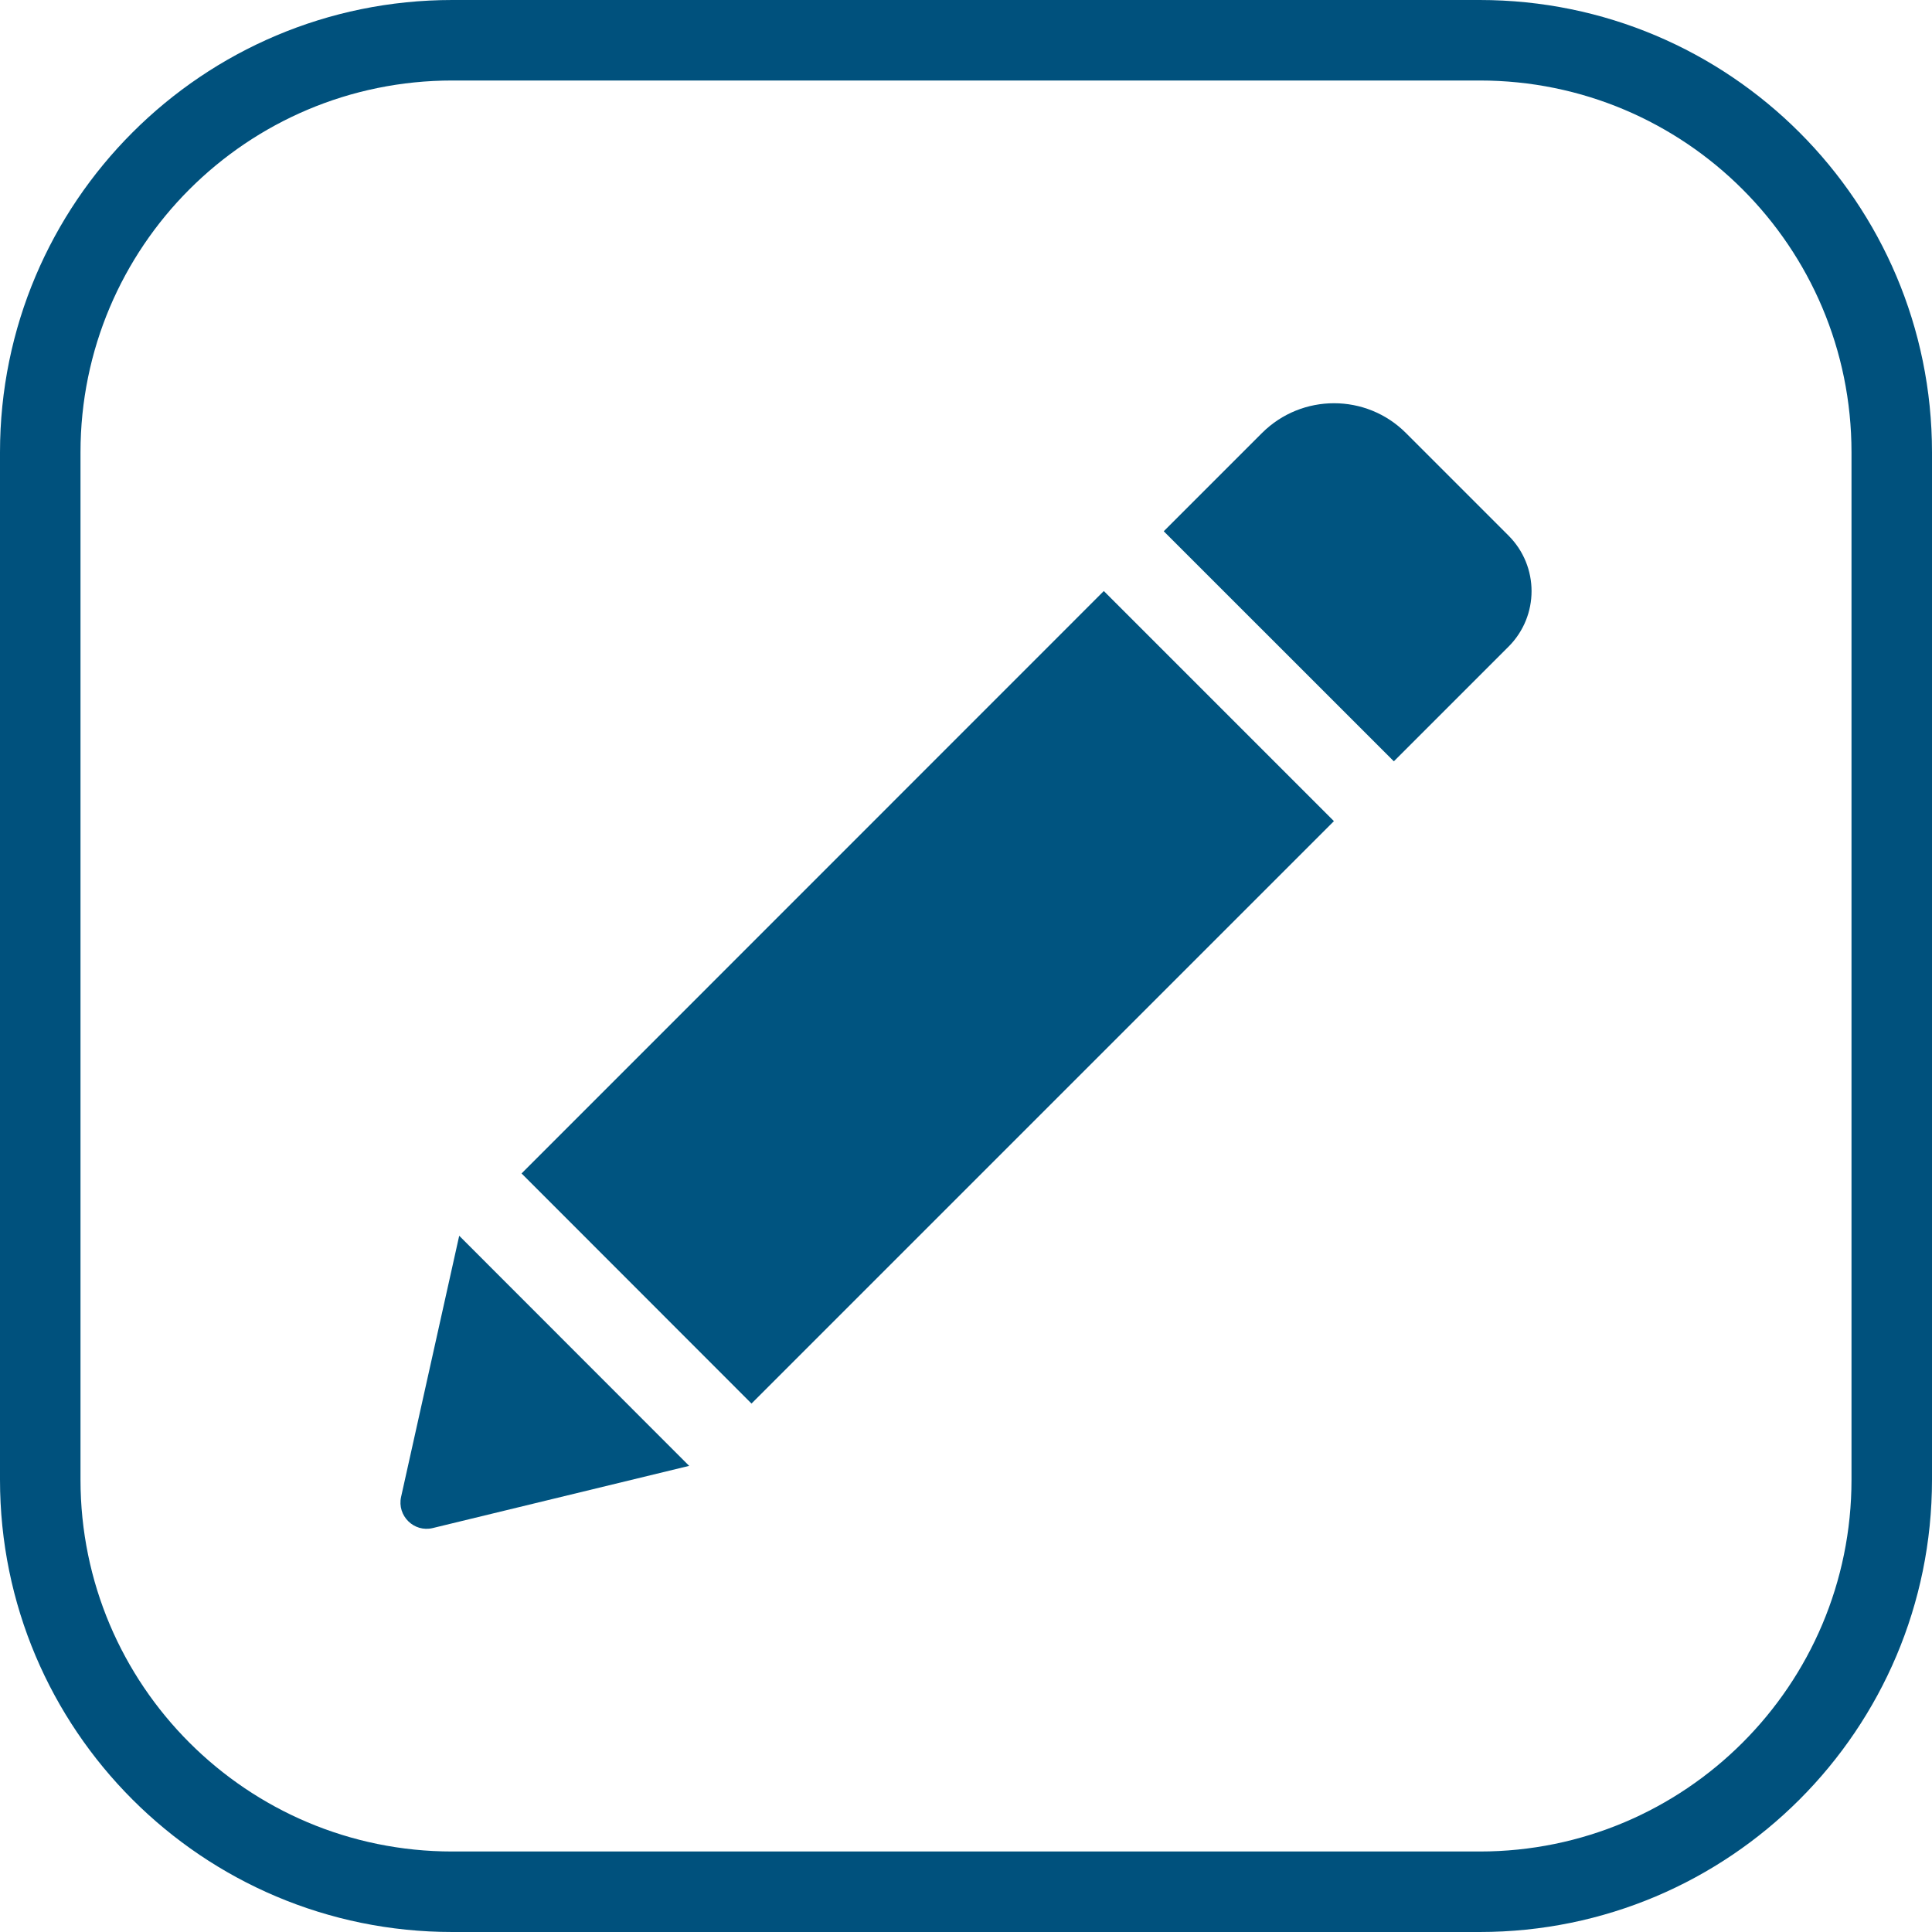 <?xml version="1.0" encoding="utf-8"?>
<!-- Generator: Adobe Illustrator 21.0.0, SVG Export Plug-In . SVG Version: 6.00 Build 0)  -->
<svg version="1.1" id="Calque_1" xmlns="http://www.w3.org/2000/svg" xmlns:xlink="http://www.w3.org/1999/xlink" x="0px" y="0px"
	 viewBox="0 0 48 48" enable-background="new 0 0 48 48" xml:space="preserve">
<path fill="#00517D" d="M48,36.763C48,42.969,42.969,48,36.763,48H11.237C5.031,48,0,42.969,0,36.763V11.237
	C0,5.031,5.031,0,11.237,0h25.526C42.969,0,48,5.031,48,11.237V36.763z M46,11.237C46,6.135,41.865,2,36.763,2H11.237
	C6.135,2,2,6.135,2,11.237v25.526C2,41.865,6.135,46,11.237,46h25.526C41.865,46,46,41.865,46,36.763V11.237z"/>
<path fill="#005480" d="M27.424,14.684l5.717,5.717l-14.47,14.47l-5.713-5.717L27.424,14.684z M37.478,13.306l-2.549-2.549
	c-0.985-0.985-2.585-0.985-3.574,0l-2.442,2.442l5.717,5.716l2.849-2.849C38.242,15.302,38.242,14.07,37.478,13.306L37.478,13.306z
	 M9.965,37.19c-0.104,0.468,0.319,0.888,0.787,0.774l6.37-1.545l-5.713-5.717L9.965,37.19z M9.965,37.19"/>
</svg>
